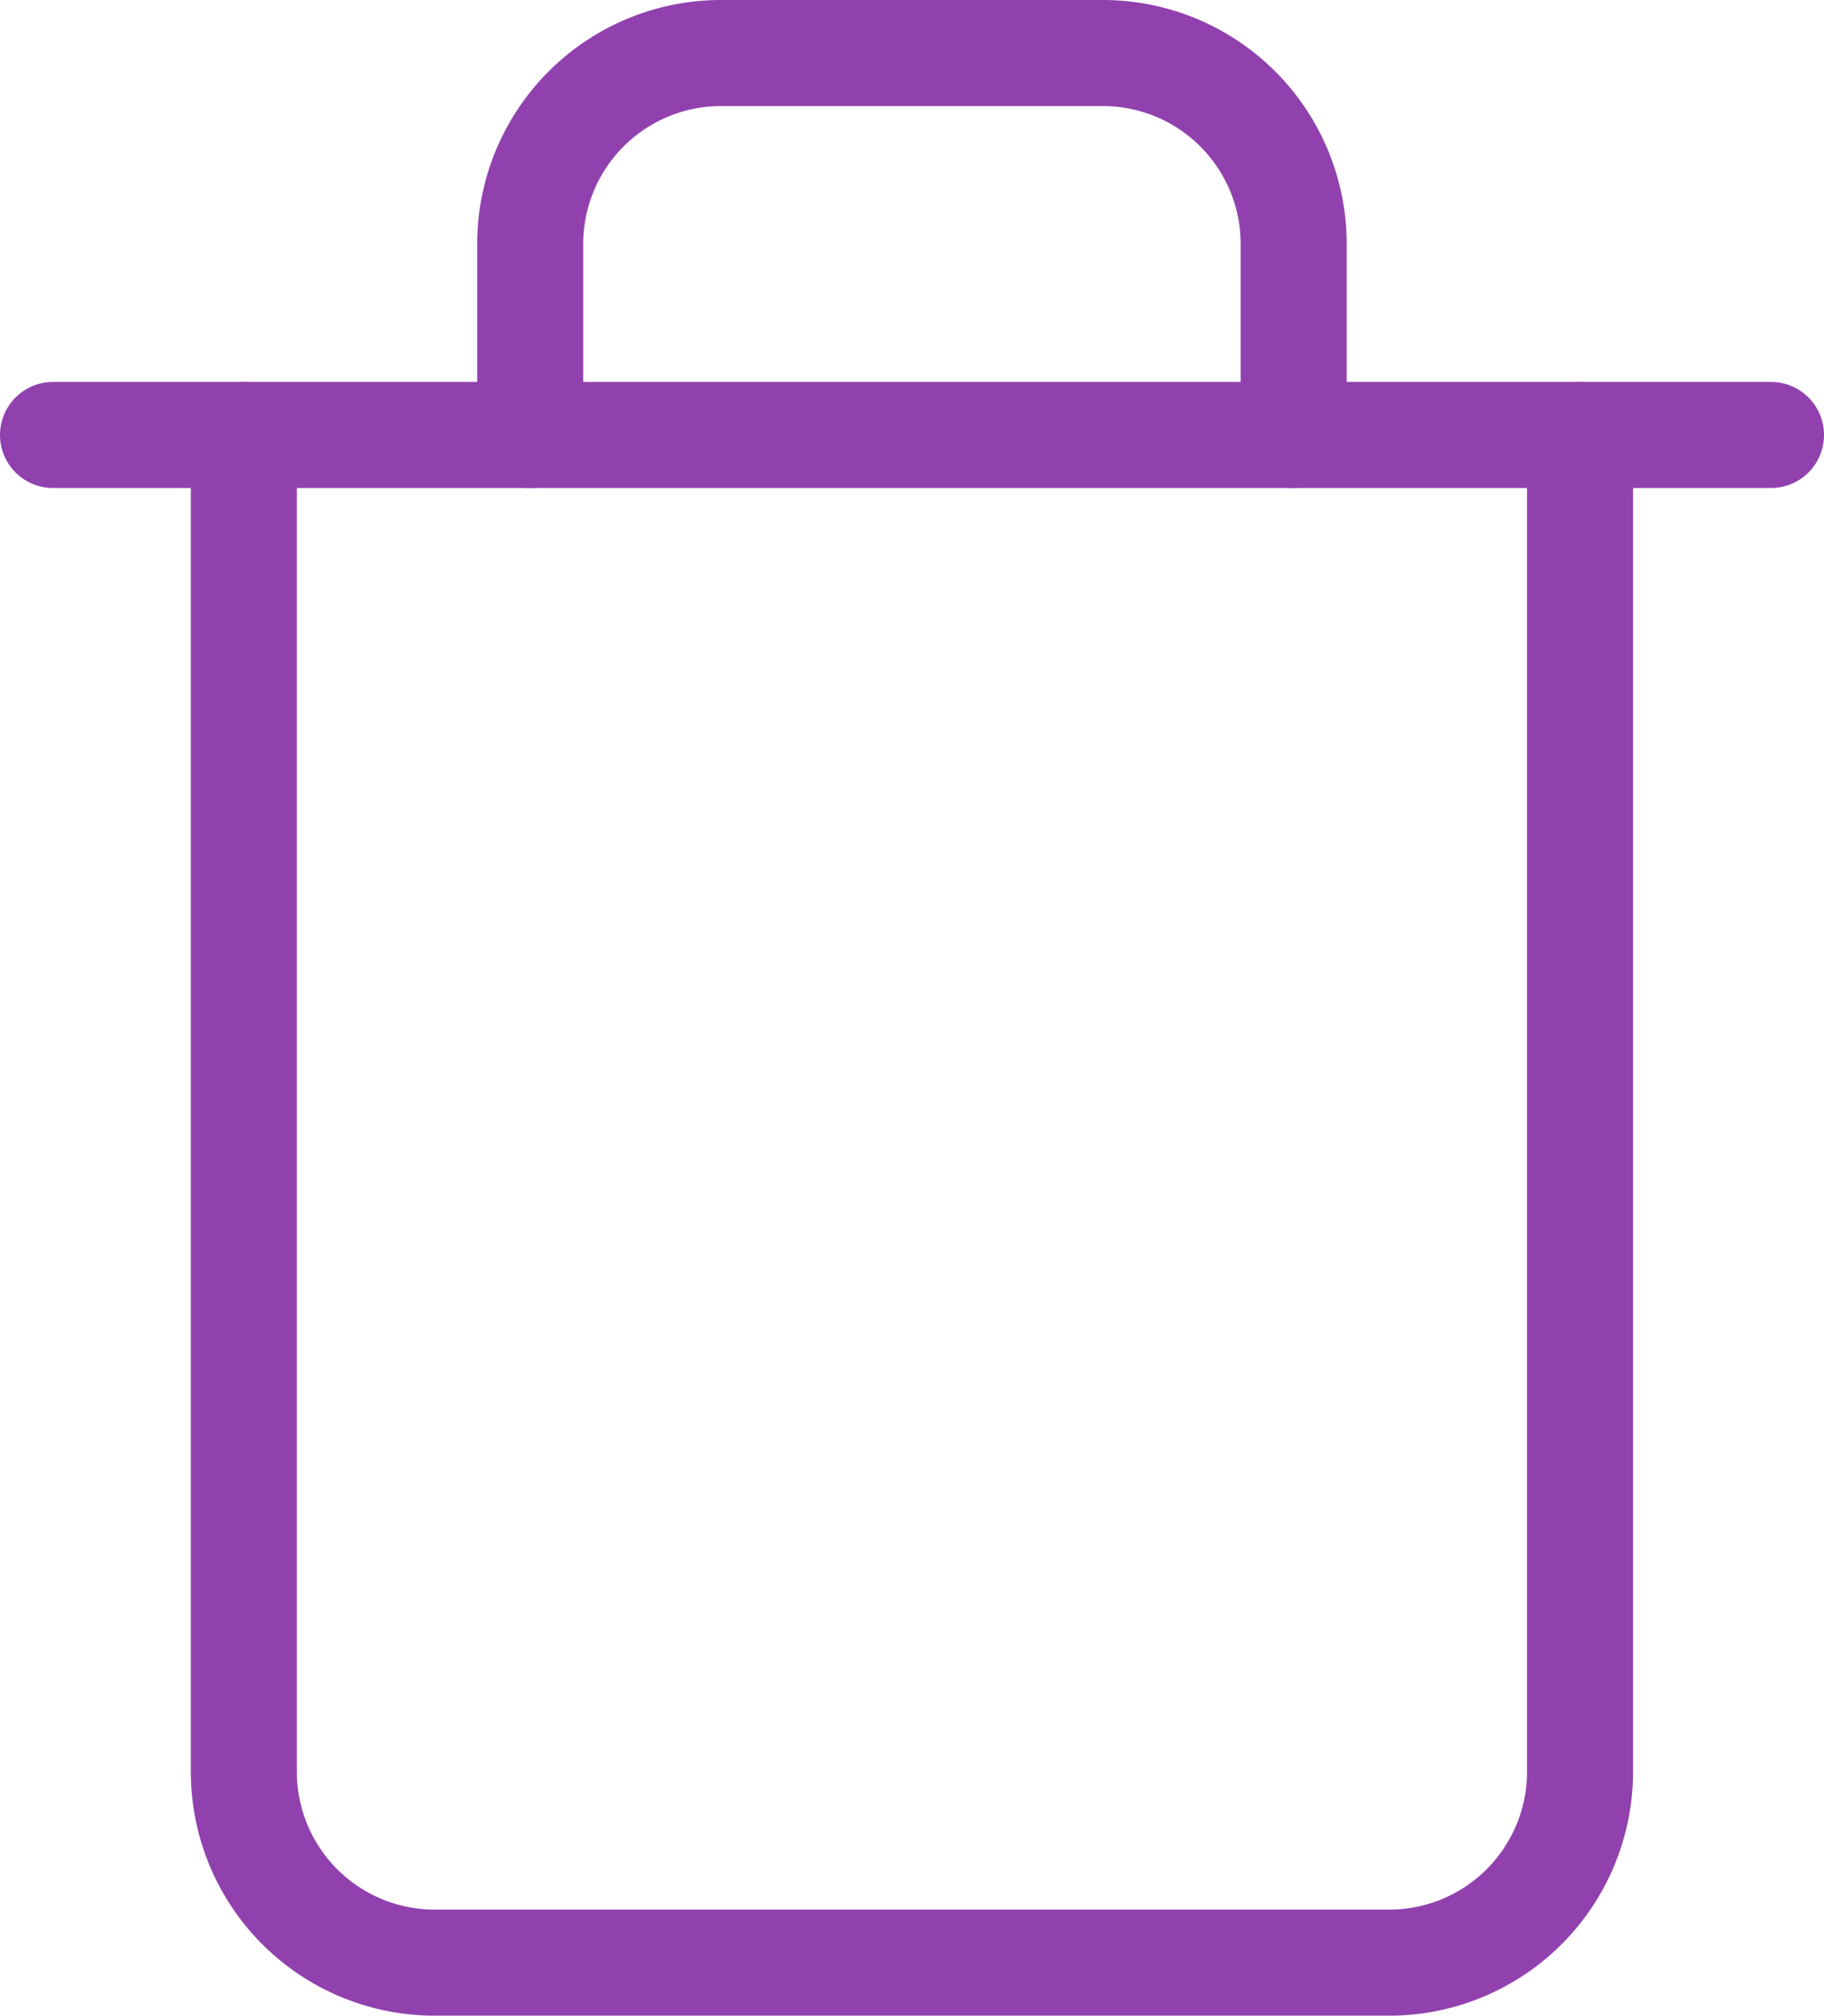 <svg xmlns="http://www.w3.org/2000/svg" width="15.484" height="17.104" viewBox="0 0 15.484 17.104">
  <g id="Group_4612" data-name="Group 4612" transform="translate(0.45 0.45)">
    <path id="Path_93" data-name="Path 93" d="M4.5,9H19.084" transform="translate(-4.5 -5.759)" fill="none" stroke="#9141ae" stroke-linecap="round" stroke-linejoin="round" stroke-width="0.9"/>
    <path id="Path_94" data-name="Path 94" d="M18.843,6.241V17.584a1.62,1.62,0,0,1-1.62,1.62H9.12a1.62,1.62,0,0,1-1.62-1.62V6.241m2.431,0V4.62A1.62,1.62,0,0,1,11.551,3h3.241a1.62,1.62,0,0,1,1.62,1.62v1.62" transform="translate(-5.88 -3)" fill="none" stroke="#9141ae" stroke-linecap="round" stroke-linejoin="round" stroke-width="0.9"/>
  </g>
</svg>
